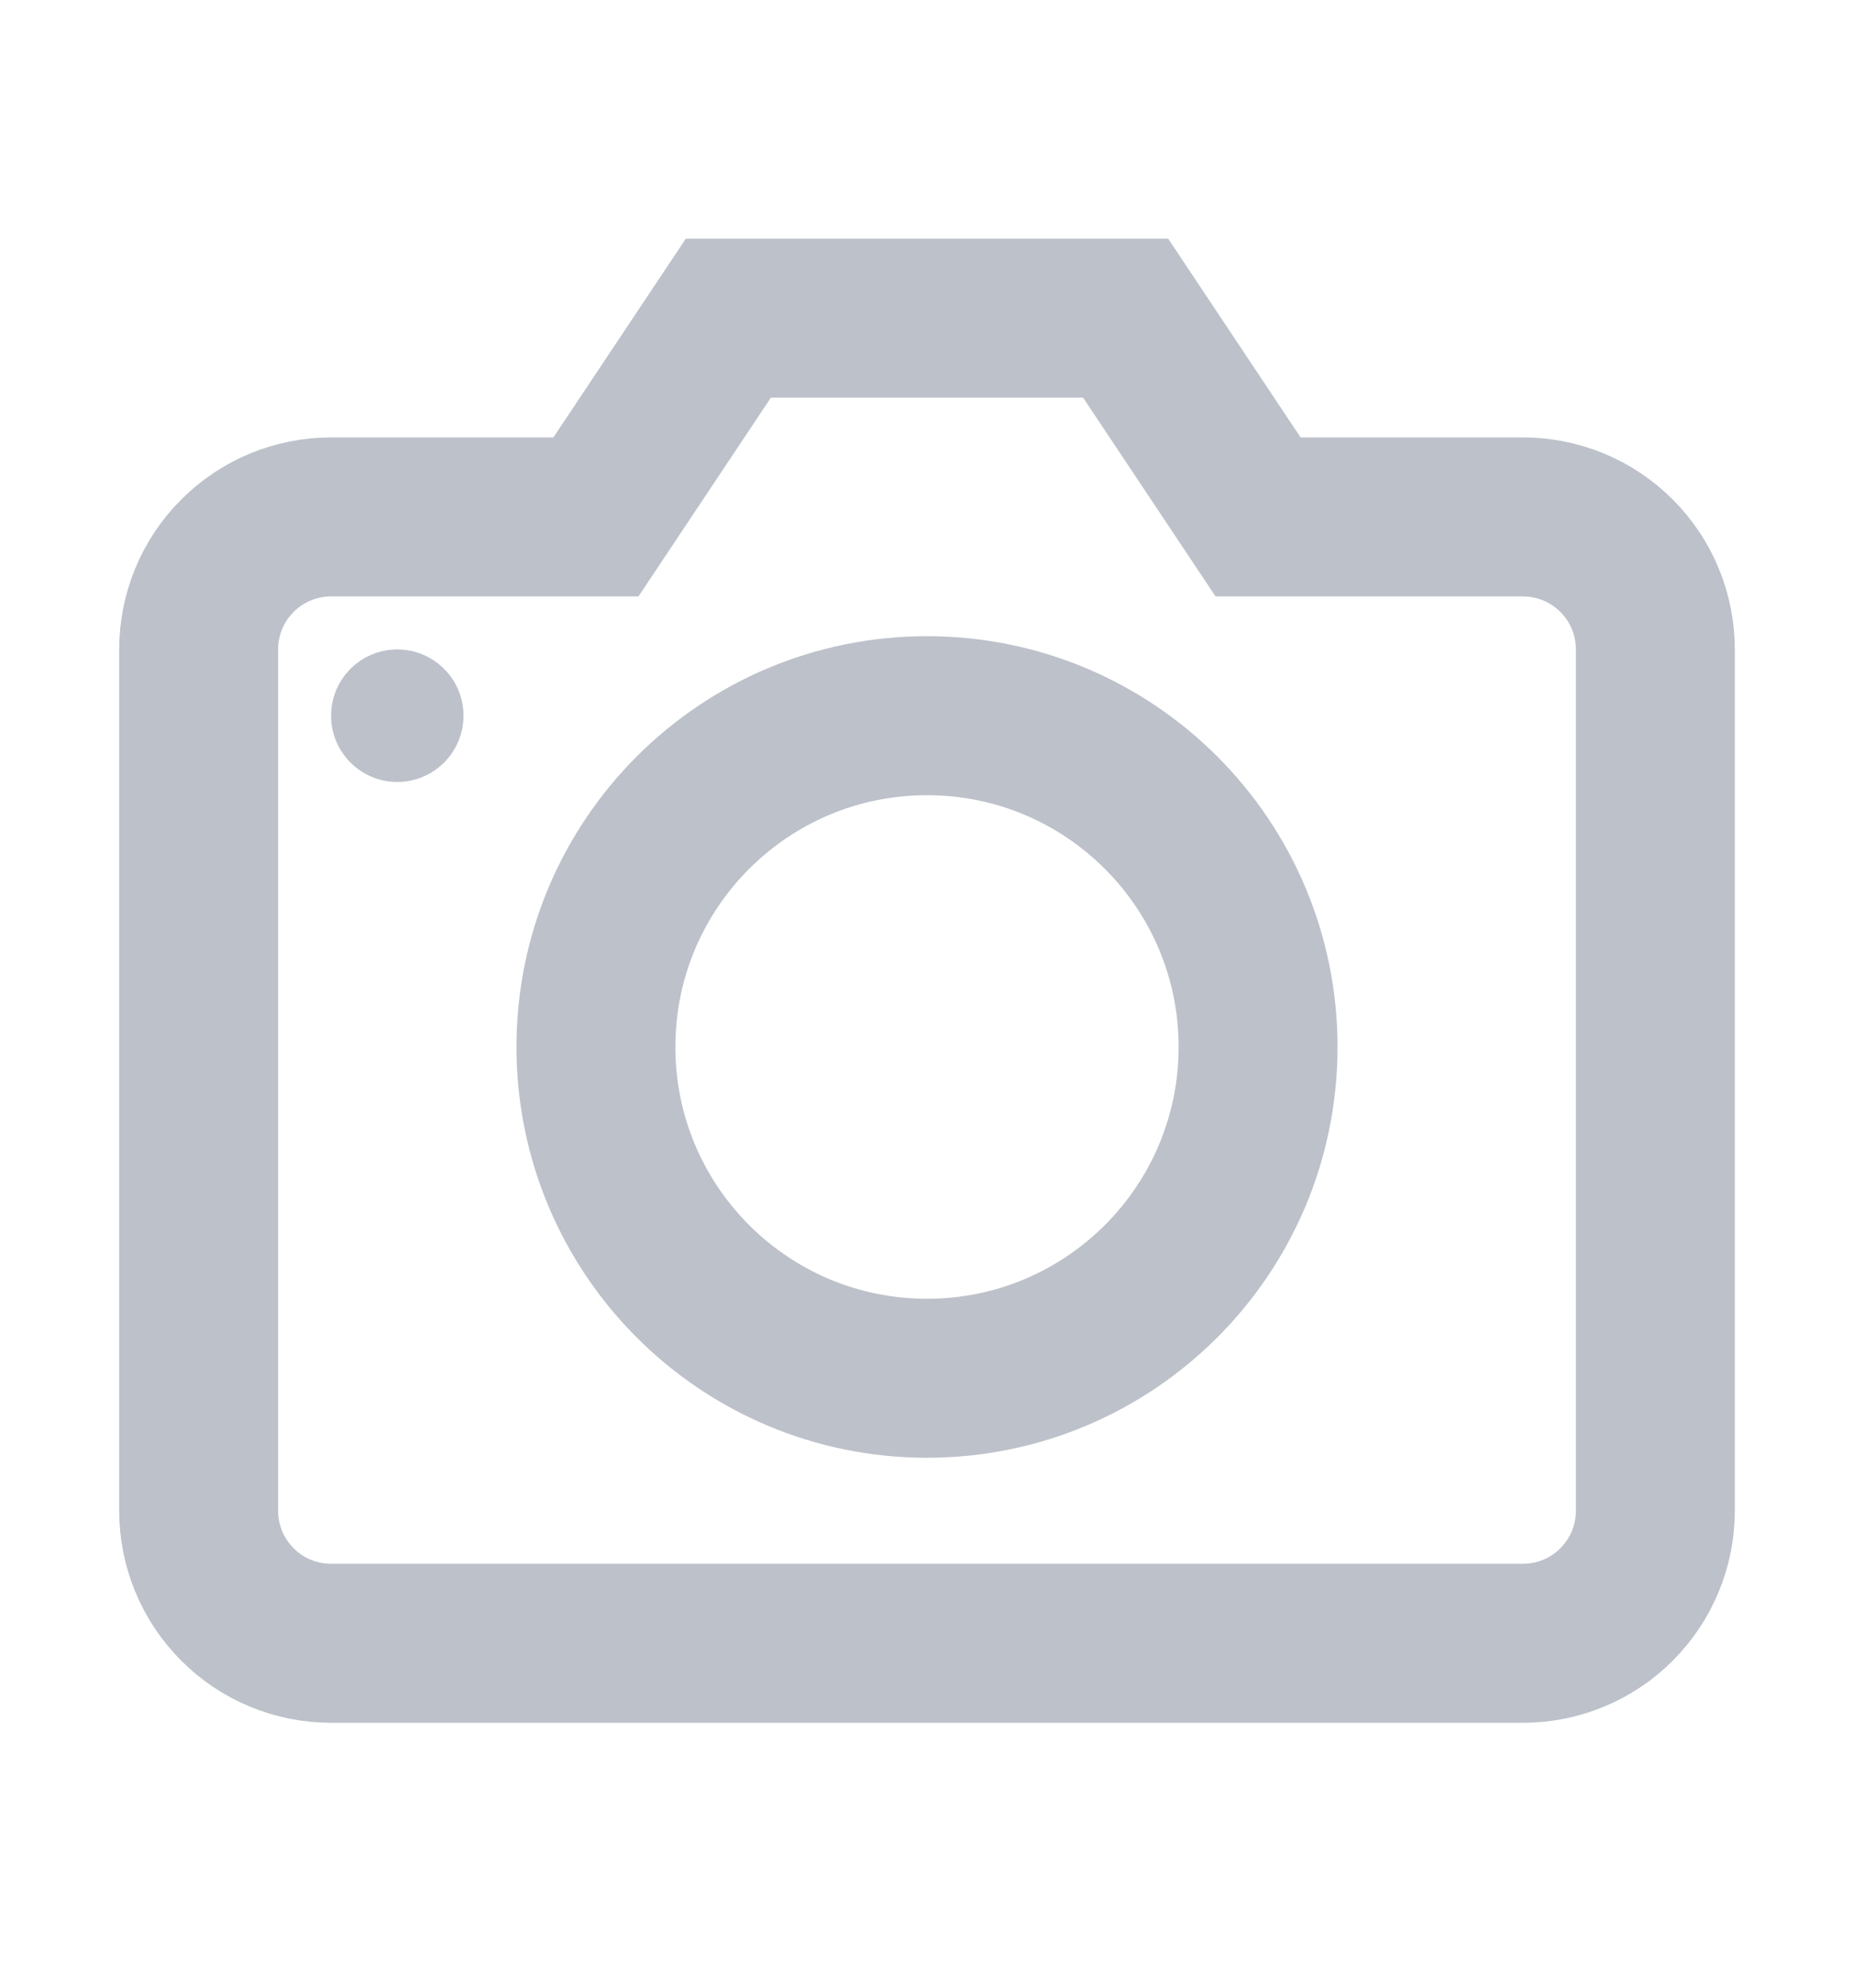 <svg width="14" height="15" viewBox="0 0 14 15" fill="none" xmlns="http://www.w3.org/2000/svg">
<g id="Camera 1">
<path id="Vector" d="M7 10.401C8.381 10.401 9.5 9.282 9.5 7.901C9.5 6.52 8.381 5.401 7 5.401C5.619 5.401 4.5 6.52 4.5 7.901C4.5 9.282 5.619 10.401 7 10.401Z" stroke="#BDC1CA" stroke-width="1.2" stroke-miterlimit="10" stroke-linecap="square"/>
<path id="Vector_2" d="M11.5 12.401L2.5 12.401C2.235 12.401 1.98 12.296 1.793 12.108C1.605 11.92 1.5 11.666 1.5 11.401L1.5 4.901C1.5 4.636 1.605 4.381 1.793 4.194C1.98 4.006 2.235 3.901 2.5 3.901L4.5 3.901L5.5 2.401L8.5 2.401L9.5 3.901L11.5 3.901C11.765 3.901 12.02 4.006 12.207 4.194C12.395 4.381 12.5 4.636 12.5 4.901L12.5 11.401C12.5 11.666 12.395 11.92 12.207 12.108C12.02 12.296 11.765 12.401 11.5 12.401Z" stroke="#BDC1CA" stroke-width="1.2" stroke-miterlimit="10" stroke-linecap="square"/>
<path id="Vector_3" d="M3 5.901C3.276 5.901 3.5 5.677 3.5 5.401C3.5 5.125 3.276 4.901 3 4.901C2.724 4.901 2.5 5.125 2.5 5.401C2.5 5.677 2.724 5.901 3 5.901Z" fill="#BDC1CA"/>
</g>
</svg>
